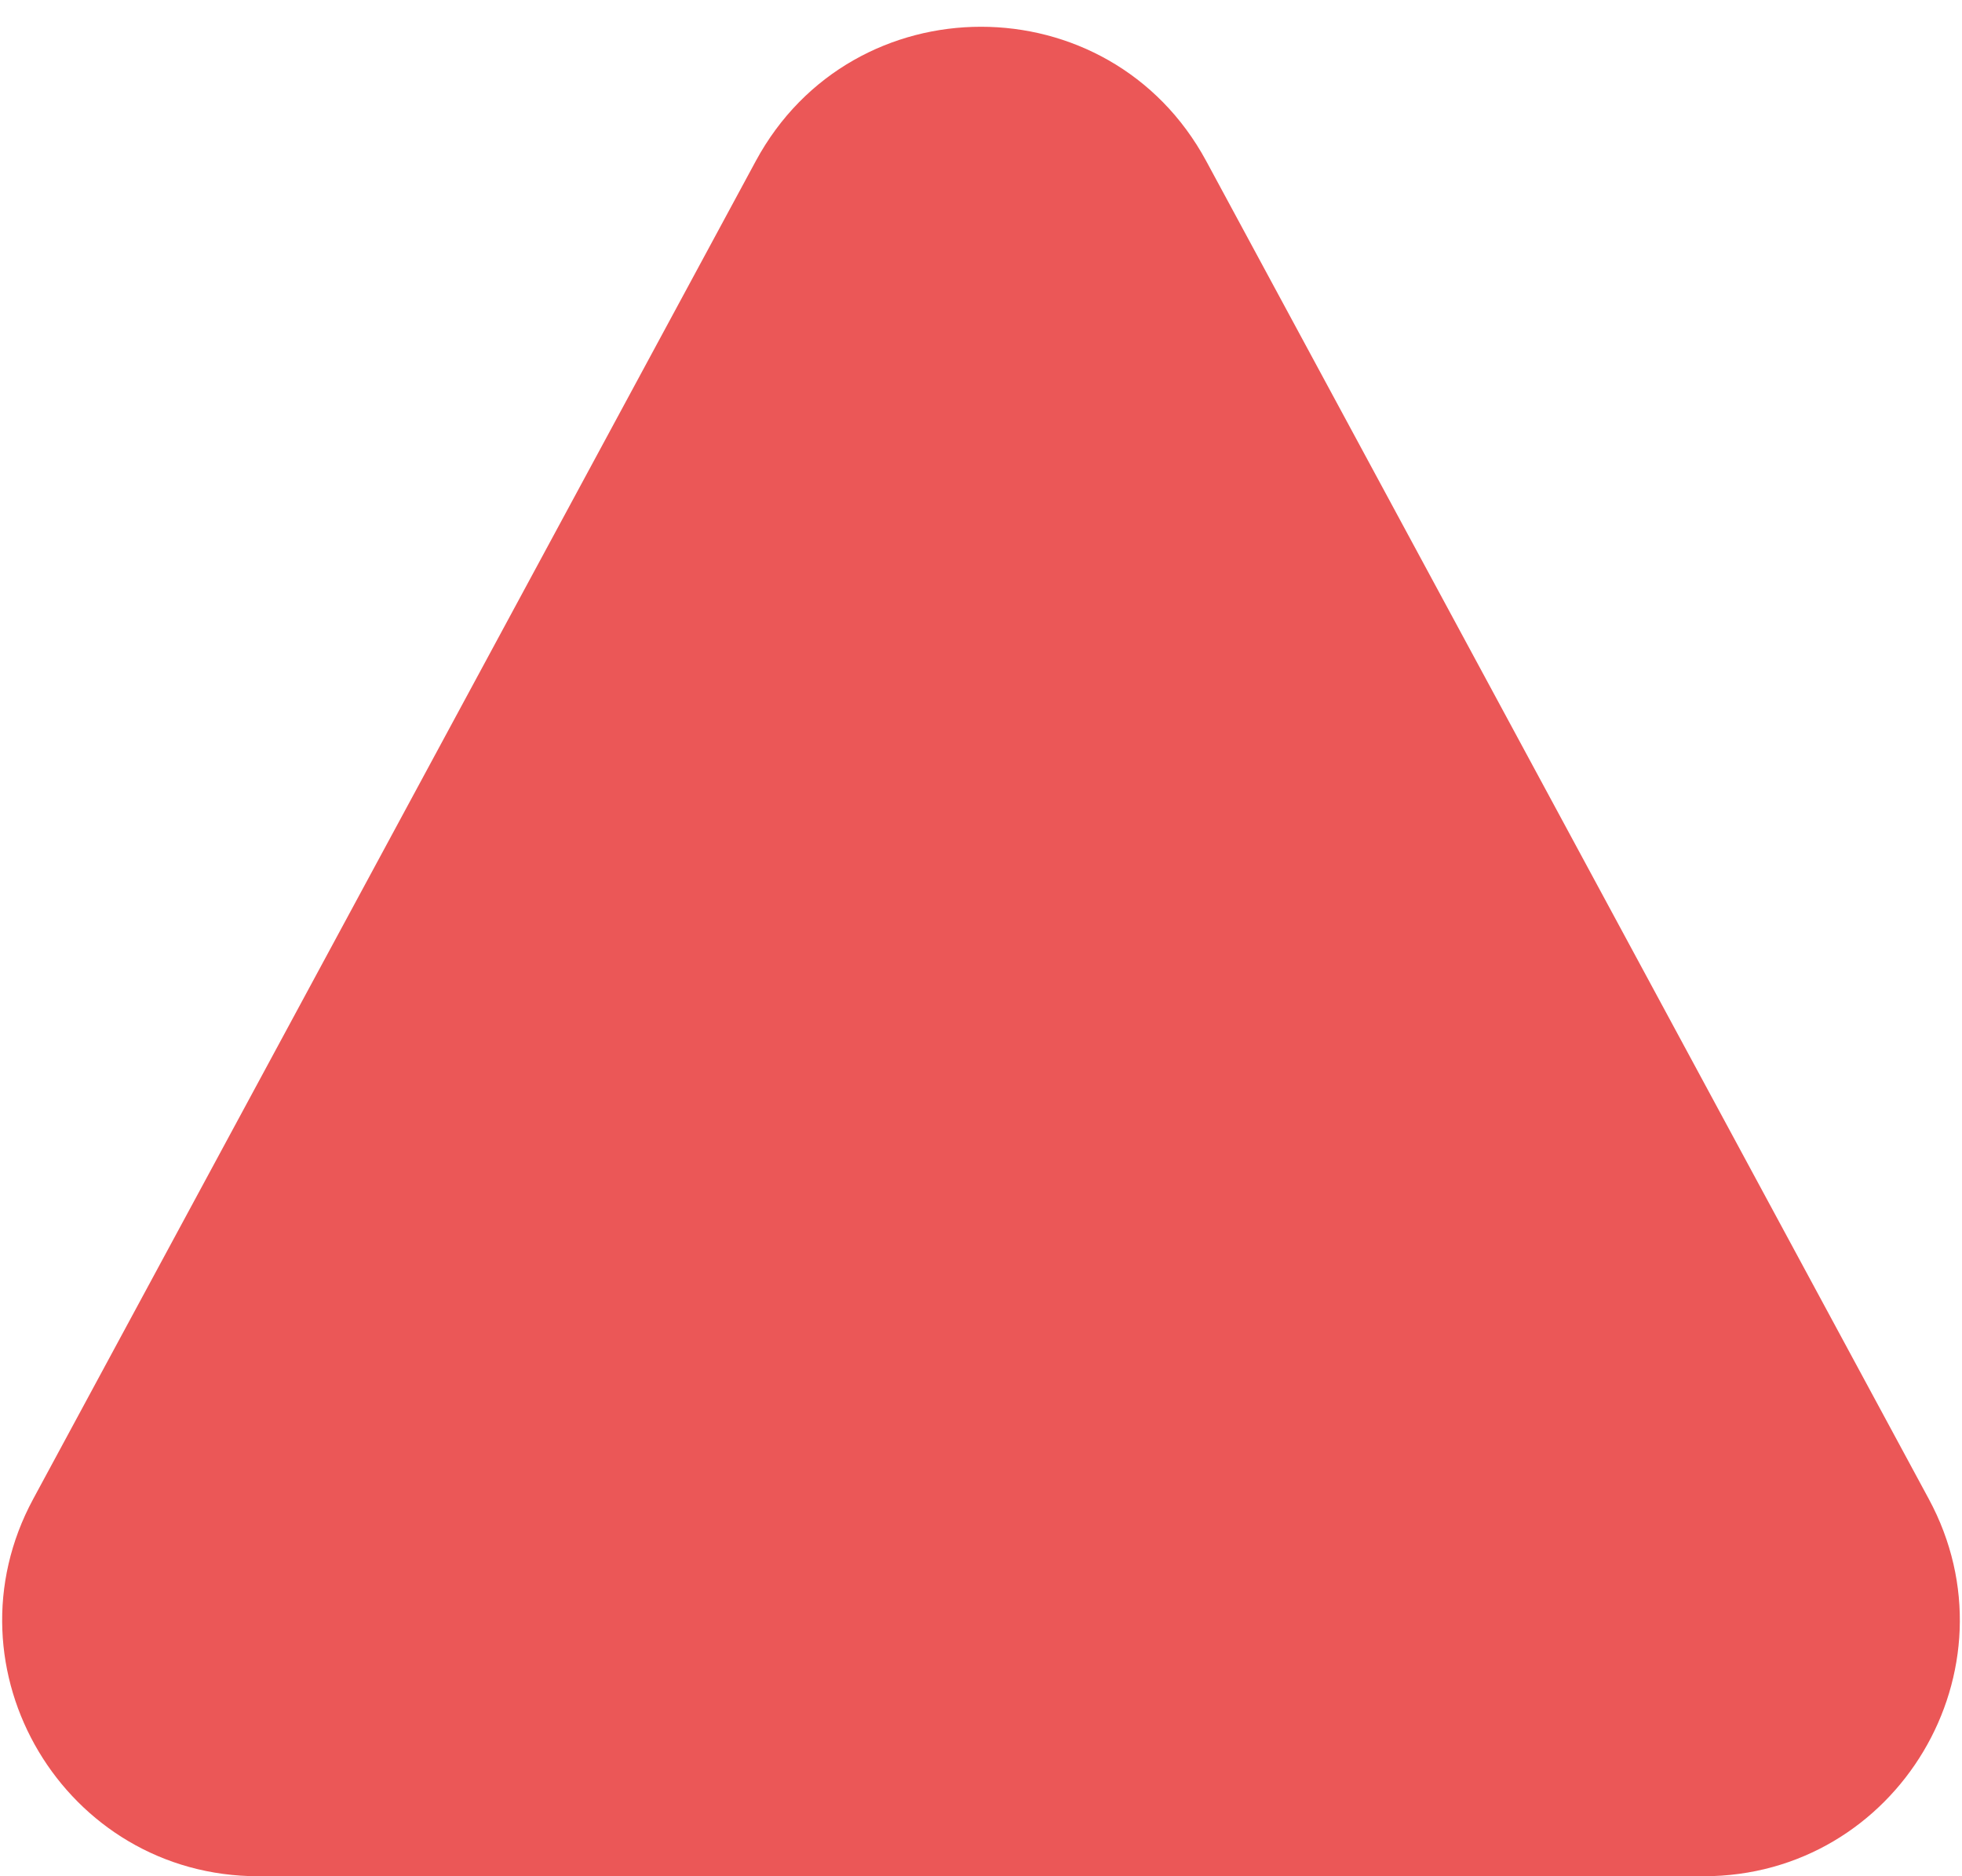 <svg width="23" height="22" viewBox="0 0 23 22" fill="none" xmlns="http://www.w3.org/2000/svg">
<path d="M8.86 1.888C9.994 -0.211 13.006 -0.211 14.14 1.888L22.61 17.575C23.69 19.573 22.242 22 19.971 22H3.029C0.758 22 -0.69 19.573 0.39 17.575L8.86 1.888Z" fill="#EB5757"/>
</svg>

